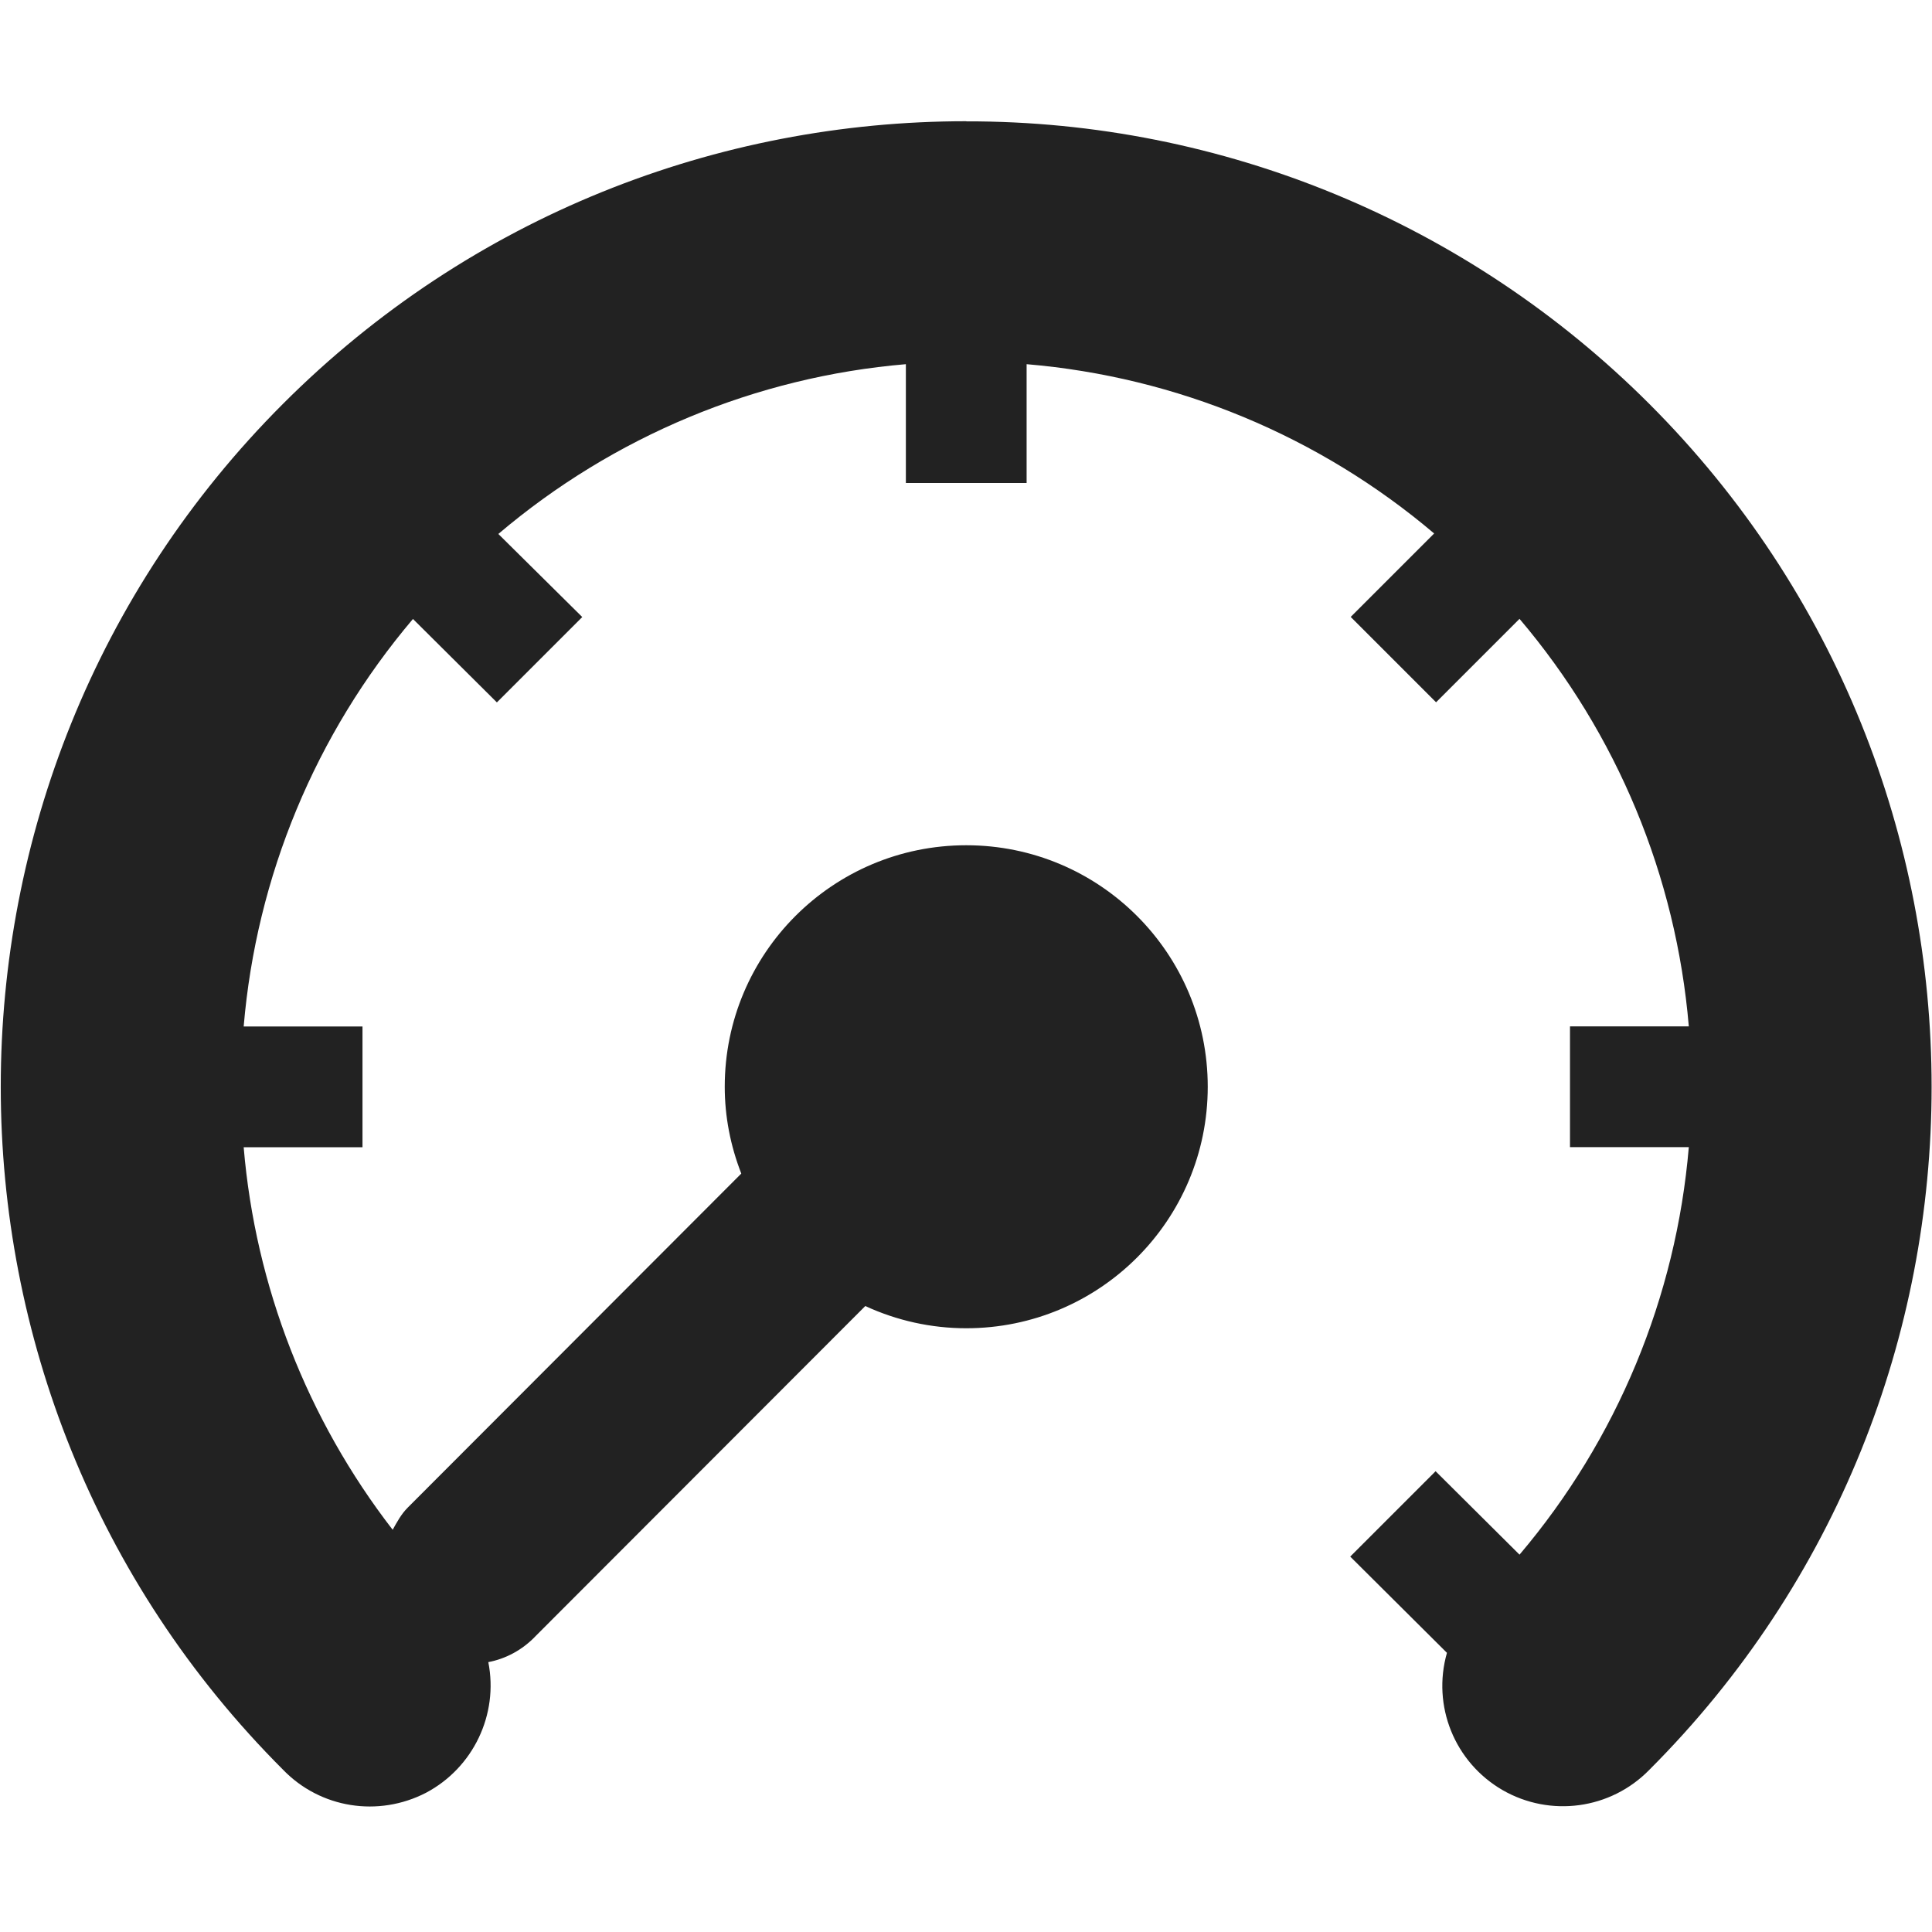 <?xml version="1.0" encoding="UTF-8"?>
<svg height="16px" viewBox="0 0 16 16" width="16px" xmlns="http://www.w3.org/2000/svg" xmlns:xlink="http://www.w3.org/1999/xlink">
    <filter id="a" height="100%" width="100%" x="0%" y="0%">
        <feColorMatrix color-interpolation-filters="sRGB" values="0 0 0 0 1 0 0 0 0 1 0 0 0 0 1 0 0 0 1 0"/>
    </filter>
    <mask id="b">
        <g filter="url(#a)">
            <path d="m -1.6 -1.6 h 19.2 v 19.2 h -19.2 z" fill-opacity="0.5"/>
        </g>
    </mask>
    <clipPath id="c">
        <path d="m 0 0 h 1600 v 1200 h -1600 z"/>
    </clipPath>
    <mask id="d">
        <g filter="url(#a)">
            <path d="m -1.6 -1.6 h 19.2 v 19.2 h -19.2 z" fill-opacity="0.7"/>
        </g>
    </mask>
    <clipPath id="e">
        <path d="m 0 0 h 1600 v 1200 h -1600 z"/>
    </clipPath>
    <mask id="f">
        <g filter="url(#a)">
            <path d="m -1.6 -1.6 h 19.2 v 19.2 h -19.2 z" fill-opacity="0.35"/>
        </g>
    </mask>
    <clipPath id="g">
        <path d="m 0 0 h 1600 v 1200 h -1600 z"/>
    </clipPath>
    <g mask="url(#b)">
        <g clip-path="url(#c)" transform="matrix(1 0 0 1 -160 -416)">
            <path d="m 550 182 c -0.352 0.004 -0.695 0.102 -1 0.281 v 3.438 c 0.305 0.18 0.648 0.277 1 0.281 c 1.105 0 2 -0.895 2 -2 s -0.895 -2 -2 -2 z m 0 5 c -0.34 0 -0.68 0.059 -1 0.176 v 6.824 h 4 v -4 c 0 -1.656 -1.344 -3 -3 -3 z m 0 0"/>
        </g>
    </g>
    <g mask="url(#d)">
        <g clip-path="url(#e)" transform="matrix(1 0 0 1 -160 -416)">
            <path d="m 569 182 v 4 c 1.105 0 2 -0.895 2 -2 s -0.895 -2 -2 -2 z m 0 5 v 7 h 3 v -4 c 0 -1.656 -1.344 -3 -3 -3 z m 0 0"/>
        </g>
    </g>
    <g mask="url(#f)">
        <g clip-path="url(#g)" transform="matrix(1 0 0 1 -160 -416)">
            <path d="m 573 182.27 v 3.449 c 0.613 -0.355 0.996 -1.008 1 -1.719 c 0 -0.715 -0.383 -1.375 -1 -1.73 z m 0 4.906 v 6.824 h 2 v -4 c 0 -1.27 -0.801 -2.402 -2 -2.824 z m 0 0"/>
        </g>
    </g>
    <path d="m 8 1.004 c -2.051 0 -4.098 0.781 -5.656 2.34 c -3.117 3.117 -3.117 8.195 0 11.312 c 0.309 0.32 0.789 0.395 1.184 0.191 c 0.391 -0.207 0.602 -0.648 0.516 -1.082 c 0.141 -0.027 0.281 -0.098 0.395 -0.219 l 2.727 -2.73 c 0.262 0.121 0.547 0.184 0.836 0.184 c 1.105 0 2 -0.895 2 -2 s -0.895 -2 -2 -2 s -2 0.895 -2 2 c 0 0.246 0.047 0.488 0.137 0.719 l -2.762 2.766 c -0.055 0.055 -0.09 0.121 -0.125 0.184 c -0.707 -0.914 -1.137 -2.016 -1.234 -3.168 h 0.984 v -1 h -0.984 c 0.105 -1.242 0.594 -2.422 1.402 -3.375 l 0.695 0.691 l 0.707 -0.707 l -0.695 -0.688 c 0.953 -0.809 2.133 -1.301 3.375 -1.406 v 0.984 h 1 v -0.984 c 1.242 0.105 2.422 0.594 3.375 1.402 l -0.691 0.691 l 0.707 0.707 l 0.691 -0.691 c 0.809 0.953 1.297 2.133 1.402 3.375 h -0.984 v 1 h 0.984 c -0.105 1.242 -0.594 2.422 -1.402 3.375 l -0.695 -0.691 l -0.707 0.707 l 0.801 0.797 c -0.125 0.438 0.062 0.906 0.461 1.137 c 0.395 0.227 0.895 0.16 1.215 -0.168 c 3.117 -3.117 3.117 -8.195 0 -11.312 c -1.5 -1.5 -3.535 -2.344 -5.656 -2.34 z m 0 0" fill="#222222"/>
</svg>

